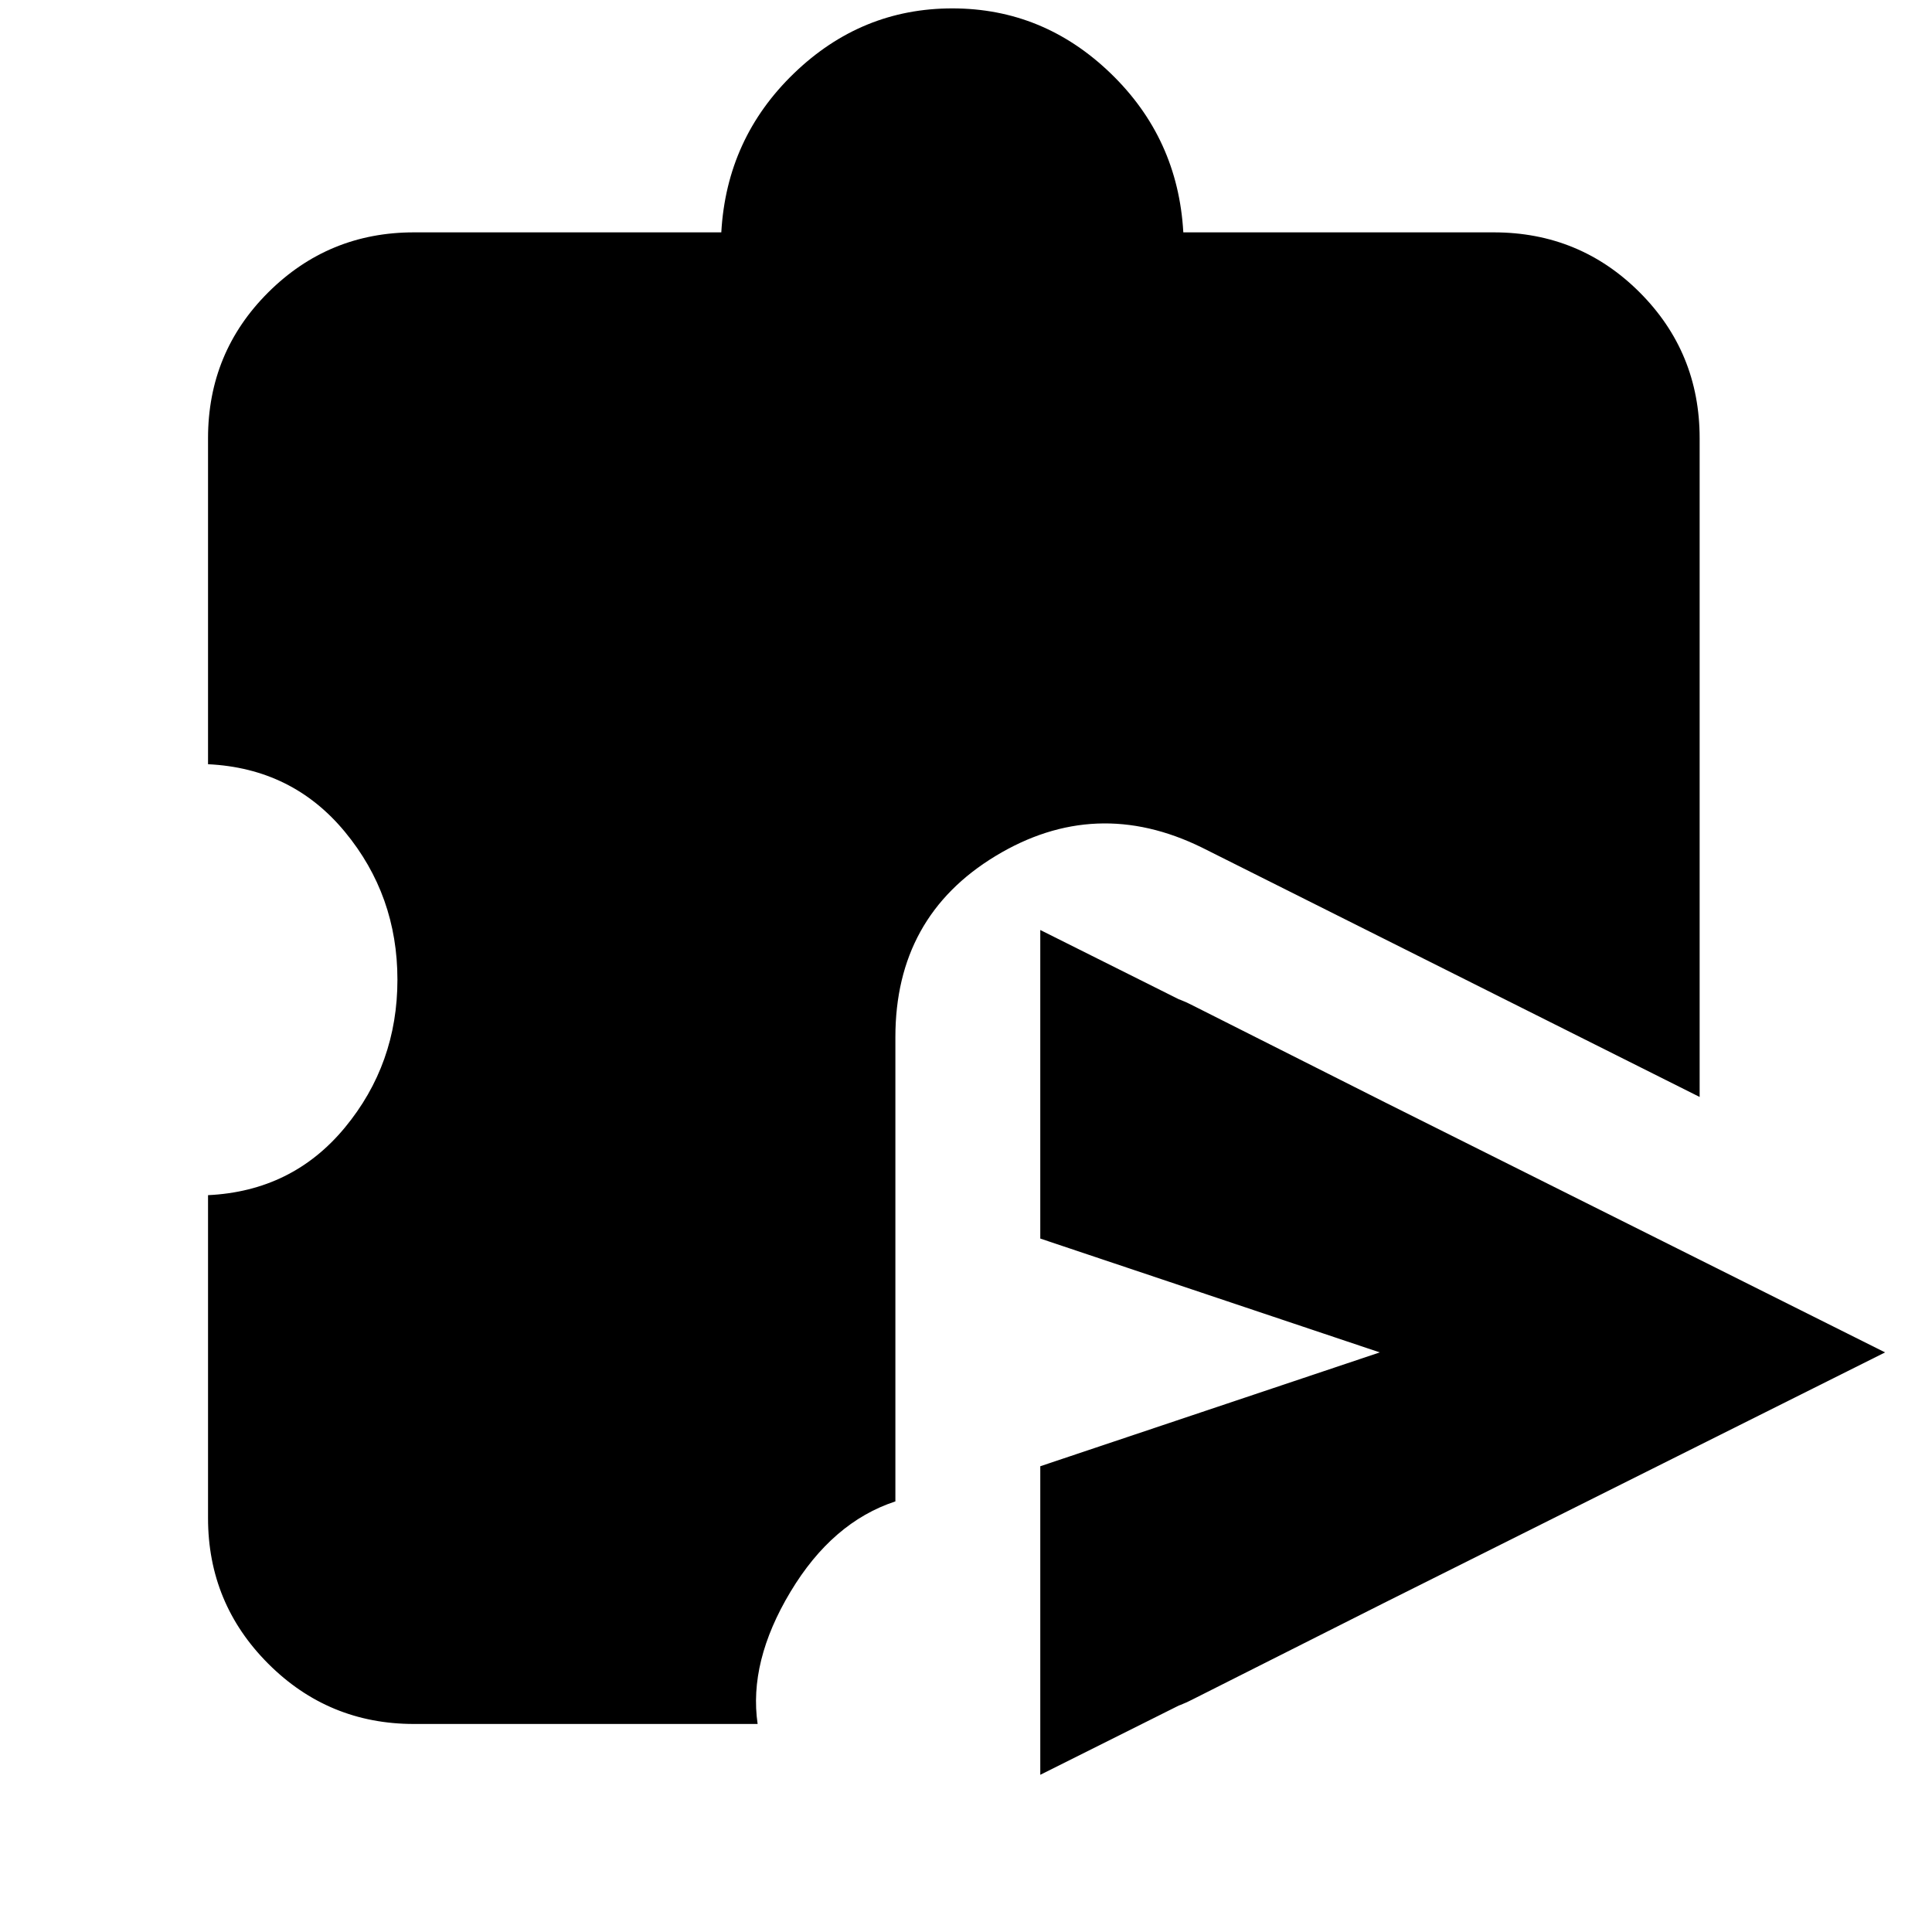 <svg xmlns="http://www.w3.org/2000/svg" height="20" viewBox="0 -960 960 960" width="20"><path d="M516.91-162.85v-29.72q0-16.43 10.84-29.89 10.84-13.45 26.03-19.69L685.61-288l-131.83-45.85q-15.19-6.24-26.03-19.69-10.84-13.46-10.84-29.89v-29.72q0-28.15 25.06-44.49 25.05-16.34 50.96-2.62l250.31 126.15q29.15 14.96 29.15 46.11t-29.15 46.11L592.93-115.74q-25.91 13.72-50.96-2.62-25.06-16.34-25.06-44.49Zm0 84.74v-153.32L685.61-288l-168.7-56.57v-153.32L936.7-288 516.91-78.11Zm-311.24-25.26q-42.43 0-72.37-29.93-29.93-29.94-29.93-72.37v-160.46q41.89-2 68-33.59 26.11-31.58 26.11-73.48 0-41.89-26.11-73.47-26.11-31.59-68-33.59v-161.98q0-42.67 29.93-72.49 29.94-29.81 72.37-29.81h152.74q2.63-46.72 36.09-79 33.46-32.29 78.7-32.29 45.23 0 78.69 32.29 33.46 32.28 36.09 79h154.26q42.67 0 72.49 29.81 29.81 29.82 29.81 72.49v327.31L597.2-538.87q-52.83-25.91-102.56 4.24-49.73 30.15-49.73 89.98v230.69q-31.37 10.29-52.17 44.99-20.81 34.71-16.28 65.6H205.67Z"/></svg>